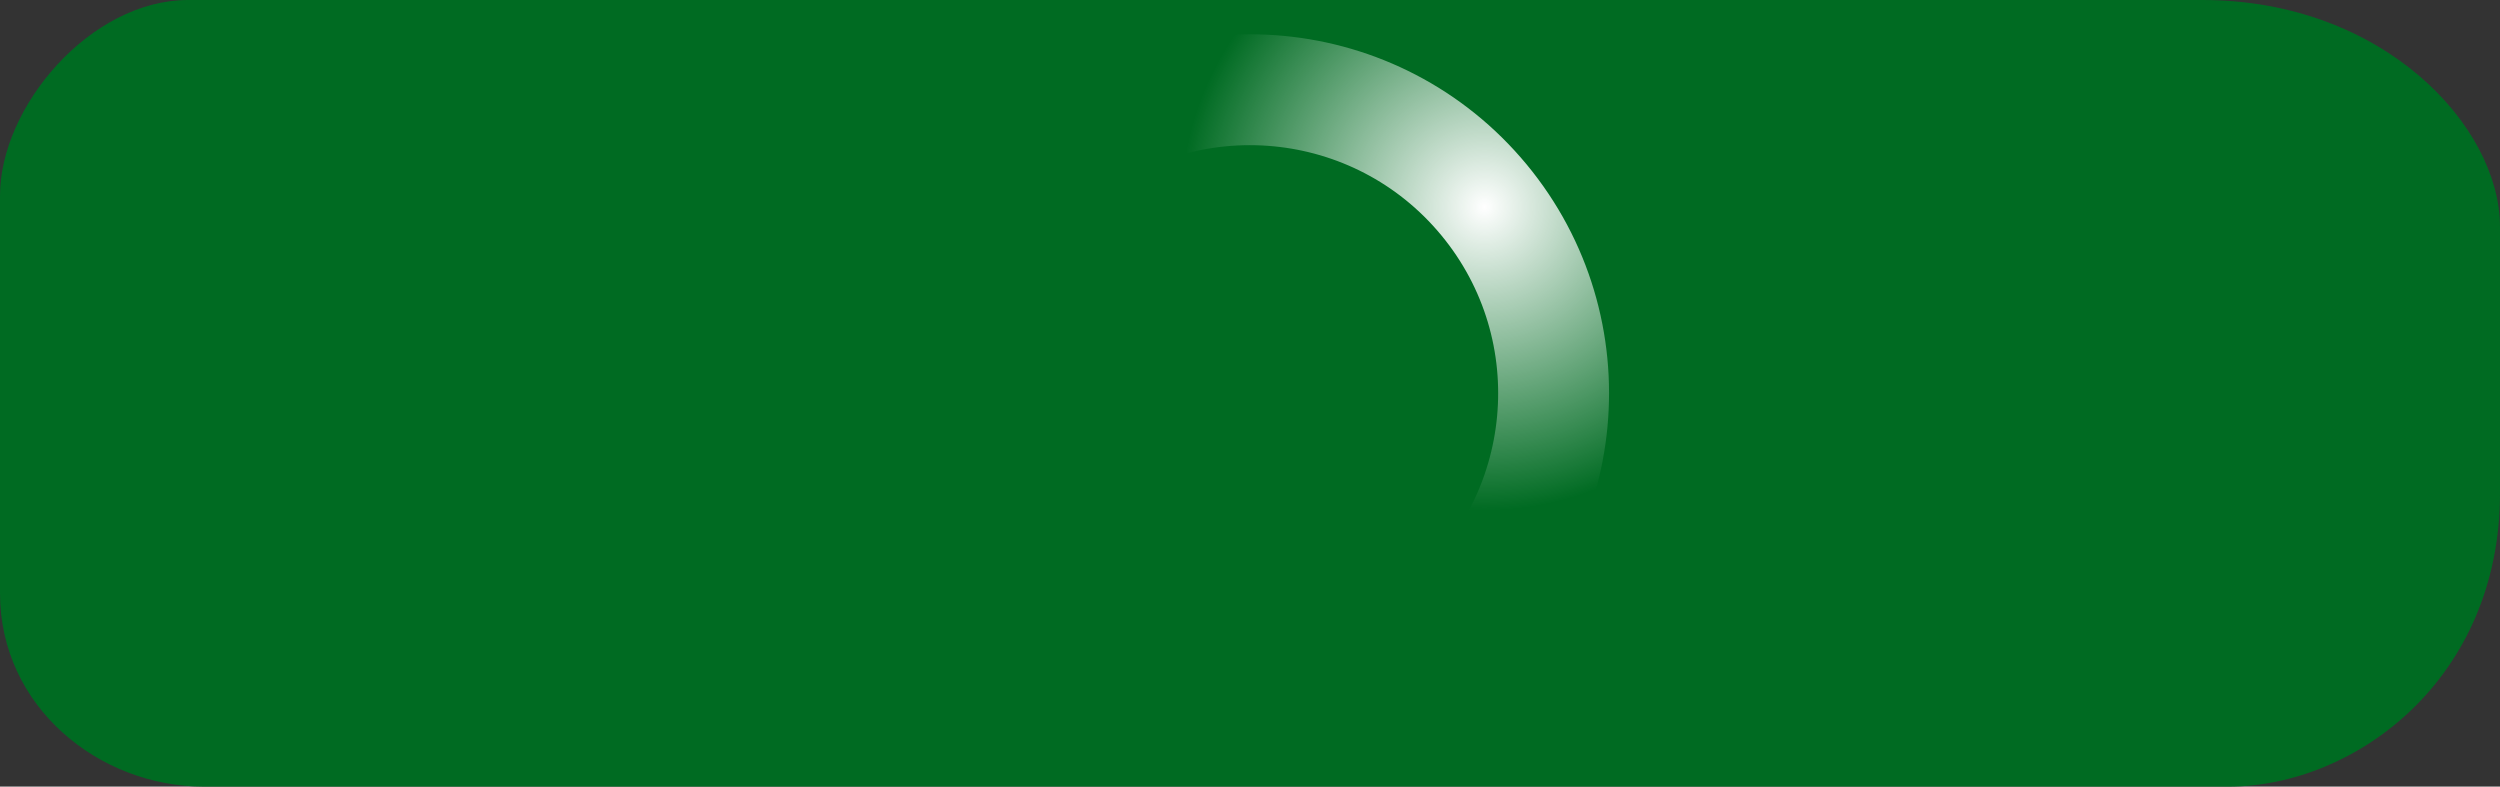 <svg version="1.1" xmlns="http://www.w3.org/2000/svg" xmlns:xlink="http://www.w3.org/1999/xlink" width="78.908" height="24.827" viewBox="0,0,78.908,24.827"><rect x="0" y="0" width="78.908" height="24.827" fill="#333333" stroke="none"/><defs><radialGradient cx="327.405" cy="174.116" r="9.582" gradientUnits="userSpaceOnUse" id="color-1"><stop offset="0" stop-color="#ffffff"/><stop offset="1" stop-color="#ffffff" stop-opacity="0"/></radialGradient></defs><g transform="translate(-280.546,-167.586)"><g data-paper-data="{&quot;isPaintingLayer&quot;:true}" fill-rule="nonzero" stroke-linecap="butt" stroke-linejoin="miter" stroke-miterlimit="10" stroke-dasharray="" stroke-dashoffset="0" style="mix-blend-mode: normal"><path d="M280.546,186.311c0,-7.271 0,-8.442 0,-12.545c0,-2.821 2.86,-6.18 5.941,-6.18c8.173,0 45.764,0 63.567,0c5.722,0 9.4,3.987 9.4,7.161c0,3.302 0,1.931 0,8.402c0,5.865 -4.565,9.265 -8.573,9.265c-16.059,0 -55.028,0 -63.903,0c-3.304,0 -6.432,-2.514 -6.432,-6.103z" fill="#006b22" stroke="none" stroke-width="0"/><path d="M313.892,172.618c4.077,-3.374 10.117,-2.803 13.491,1.274c3.374,4.077 2.803,10.117 -1.274,13.491c-4.077,3.374 -10.117,2.803 -13.491,-1.274c-3.374,-4.077 -2.803,-10.117 1.274,-13.491z" fill="none" stroke="url(#color-1)" stroke-width="3.5"/></g></g></svg>